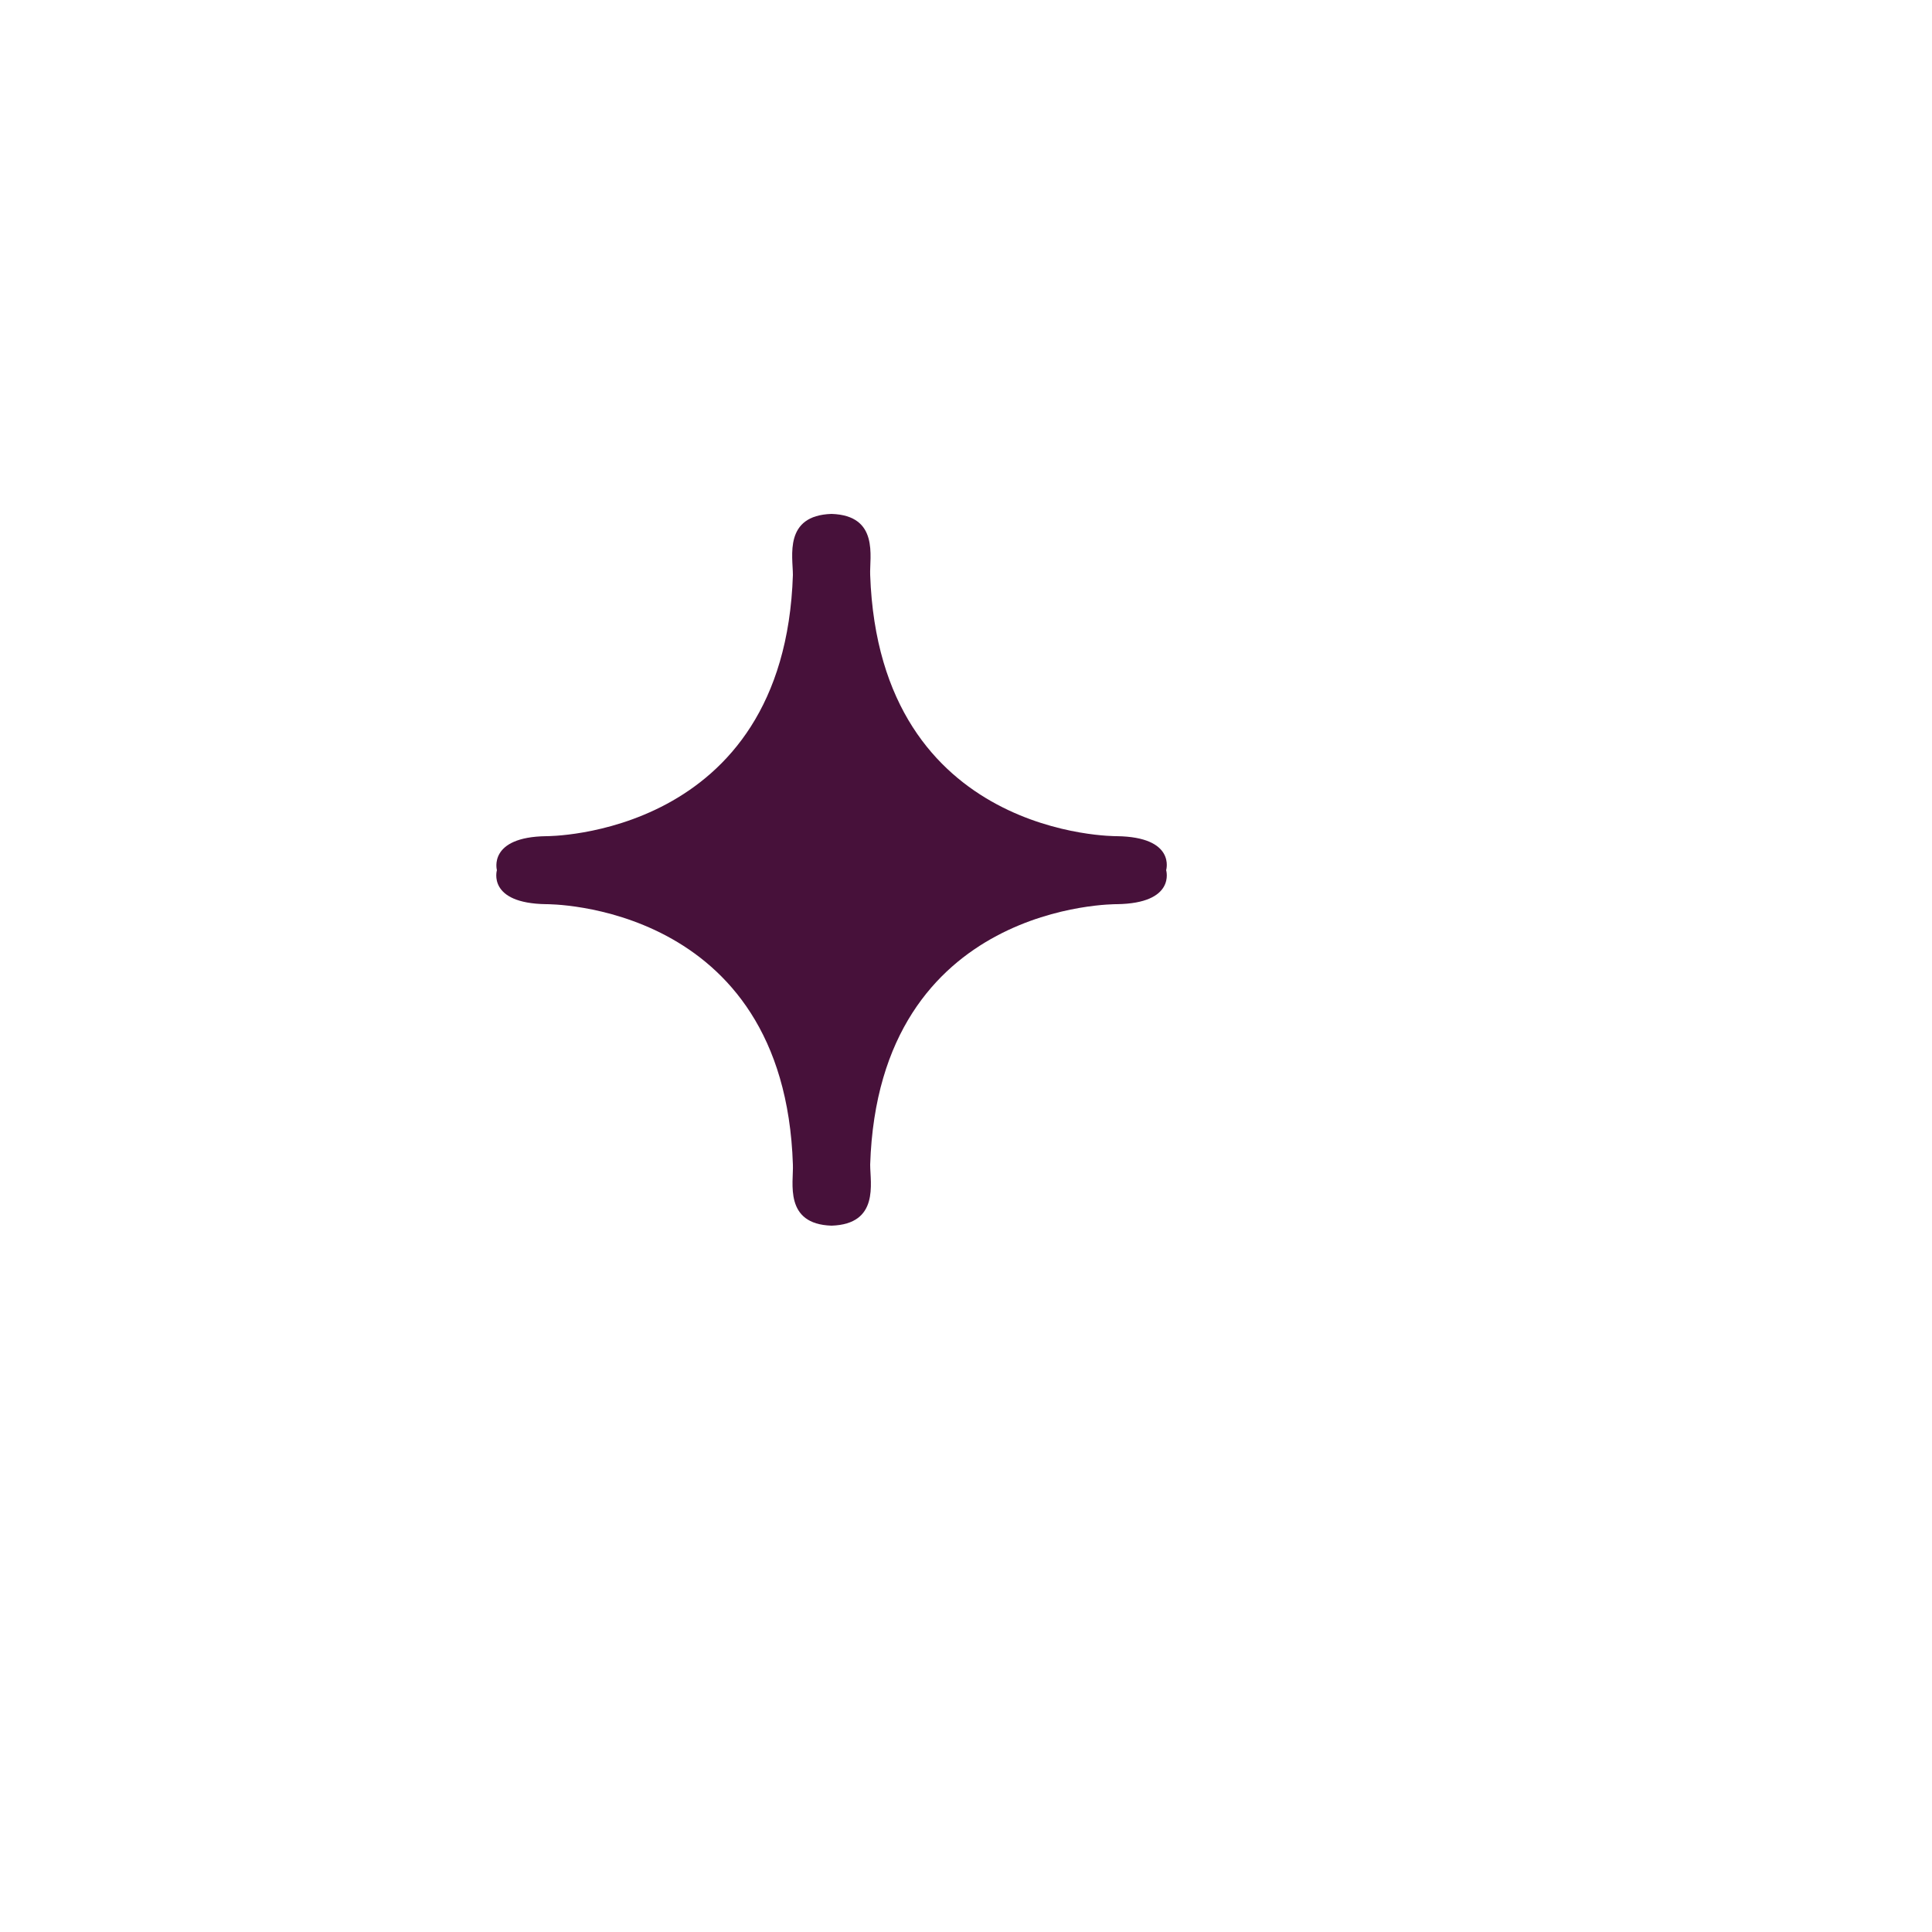 <svg version="1.1" id="Layer_1" xmlns="http://www.w3.org/2000/svg" xmlns:xlink="http://www.w3.org/1999/xlink" x="0px" y="0px"
	  viewBox="0 0 250 250" style="enable-background:new 0 0 400 400;" xml:space="preserve">
   <g class="centro" fill="#47113a">
   	<path d="M150.9,112.6c0,0,1.3-4.3-6.4-4.4c0,0-30.7,0.3-31.9-33.8c-0.1-2.3,1.2-7.7-5-7.9c-6.2,0.2-5,5.5-5,7.9
   		c-1.1,34-31.9,33.8-31.9,33.8c-7.6,0.1-6.4,4.4-6.4,4.4v0c0,0-1.3,4.3,6.4,4.4c0,0,30.8-0.3,31.9,33.7c0.1,2.3-1.2,7.7,5,7.9
   		c6.2-0.2,5-5.5,5-7.9c1.1-34,31.9-33.7,31.9-33.7C152.2,116.9,150.9,112.6,150.9,112.6L150.9,112.6z"/>
   </g>
</svg>
